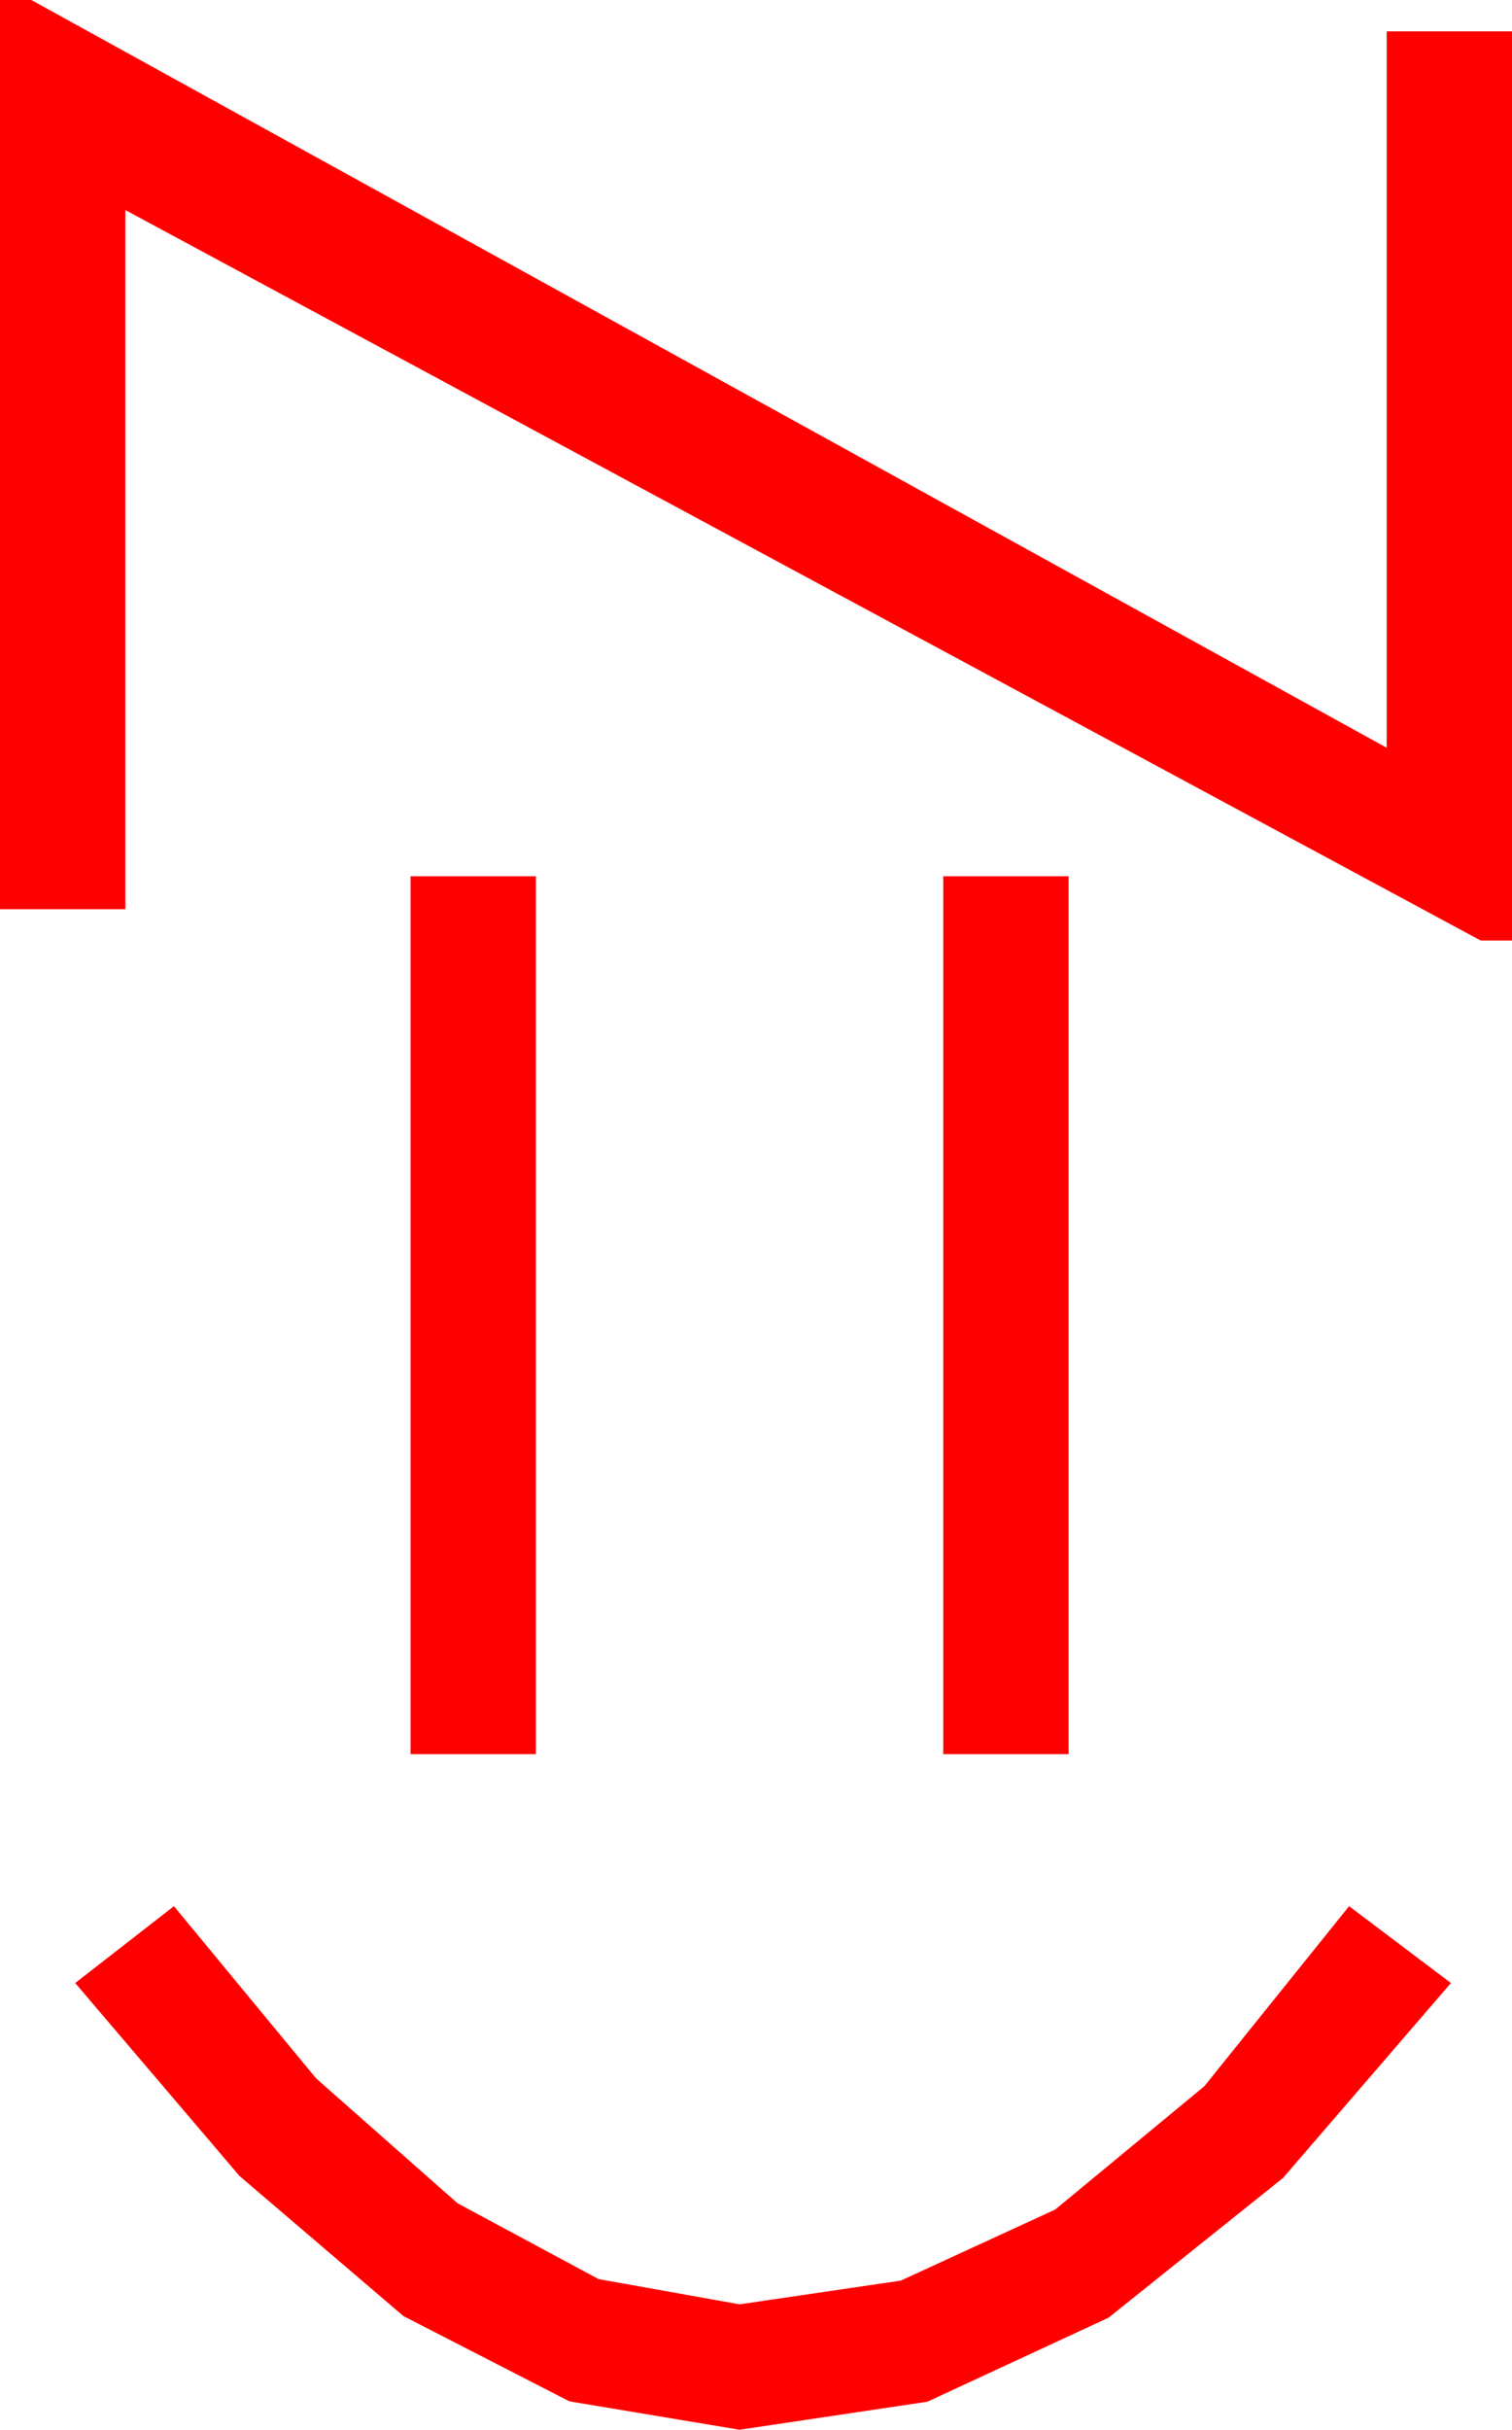 <?xml version="1.0" encoding="utf-8"?>
<!DOCTYPE svg PUBLIC "-//W3C//DTD SVG 1.1//EN" "http://www.w3.org/Graphics/SVG/1.1/DTD/svg11.dtd">
<svg width="28.271" height="45.41" xmlns="http://www.w3.org/2000/svg" xmlns:xlink="http://www.w3.org/1999/xlink" xmlns:xml="http://www.w3.org/XML/1998/namespace" version="1.1">
  <g>
    <g>
      <path style="fill:#FF0000;fill-opacity:1" d="M3.252,35.625L5.911,38.844 8.555,41.177 11.191,42.594 13.828,43.066 16.842,42.623 19.731,41.294 22.518,38.99 25.225,35.625 27.129,37.061 23.99,40.704 20.728,43.315 17.34,44.886 13.828,45.41 10.646,44.879 7.544,43.286 4.479,40.668 1.406,37.061 3.252,35.625z M17.637,16.377L19.98,16.377 19.98,32.783 17.637,32.783 17.637,16.377z M7.676,16.377L10.02,16.377 10.02,32.783 7.676,32.783 7.676,16.377z M0,0L0.586,0 25.928,13.975 25.928,0.586 28.271,0.586 28.271,17.578 27.686,17.578 2.344,3.926 2.344,16.992 0,16.992 0,0z" />
    </g>
  </g>
</svg>
